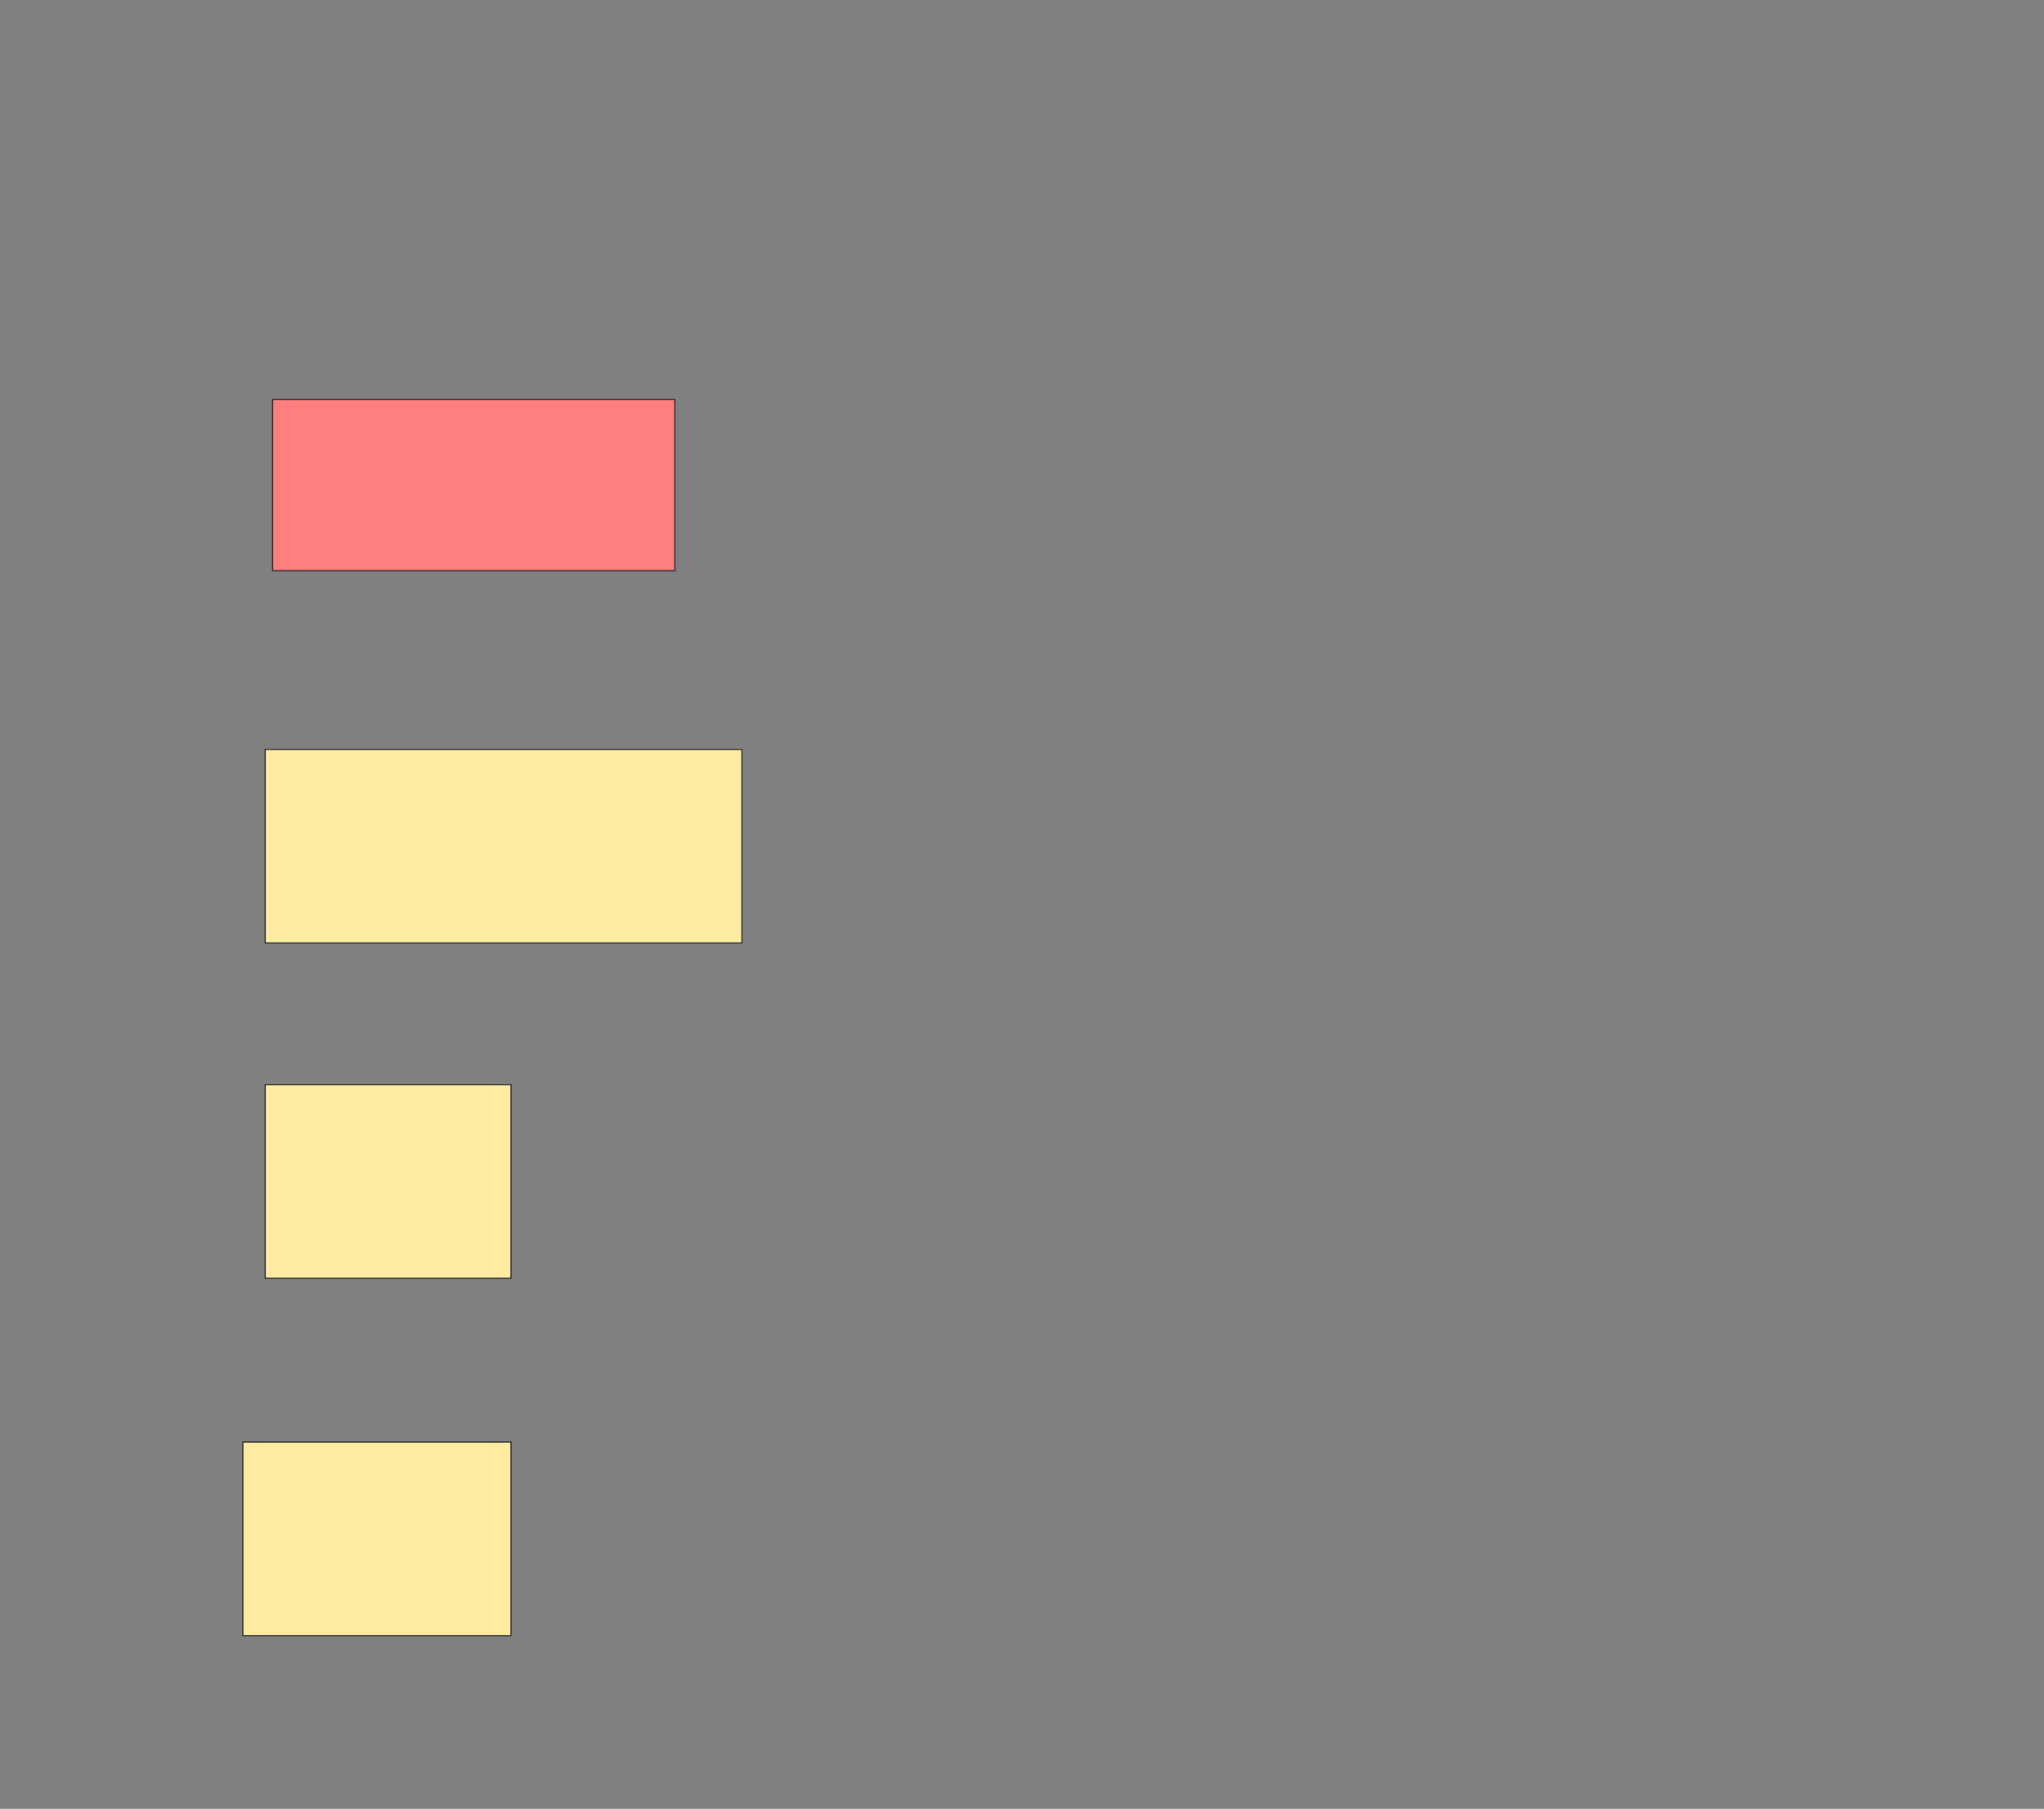 <svg xmlns="http://www.w3.org/2000/svg" width="1715" height="1518">
 <rect width="100%" height="100%" fill="#808080" stroke="none"/>
 <!-- Created with Image Occlusion Enhanced -->
 <g>
  <title>Labels</title>
 </g>
 <g>
  <title>Masks</title>
  <rect id="c24100fa1554485c8bfaa6940e0aeeb5-ao-1" height="143.75" width="337.5" y="335.125" x="228.75" stroke="#2D2D2D" fill="#FF7E7E" class="qshape"/>
  <rect id="c24100fa1554485c8bfaa6940e0aeeb5-ao-2" height="162.5" width="400" y="628.875" x="222.5" stroke="#2D2D2D" fill="#ffeba2"/>
  <rect stroke="#2D2D2D" id="c24100fa1554485c8bfaa6940e0aeeb5-ao-3" height="162.5" width="206.25" y="910.125" x="222.5" fill="#ffeba2"/>
  <rect id="c24100fa1554485c8bfaa6940e0aeeb5-ao-4" height="162.5" width="225" y="1210.125" x="203.75" stroke-linecap="null" stroke-linejoin="null" stroke-dasharray="null" stroke="#2D2D2D" fill="#ffeba2"/>
 </g>
</svg>